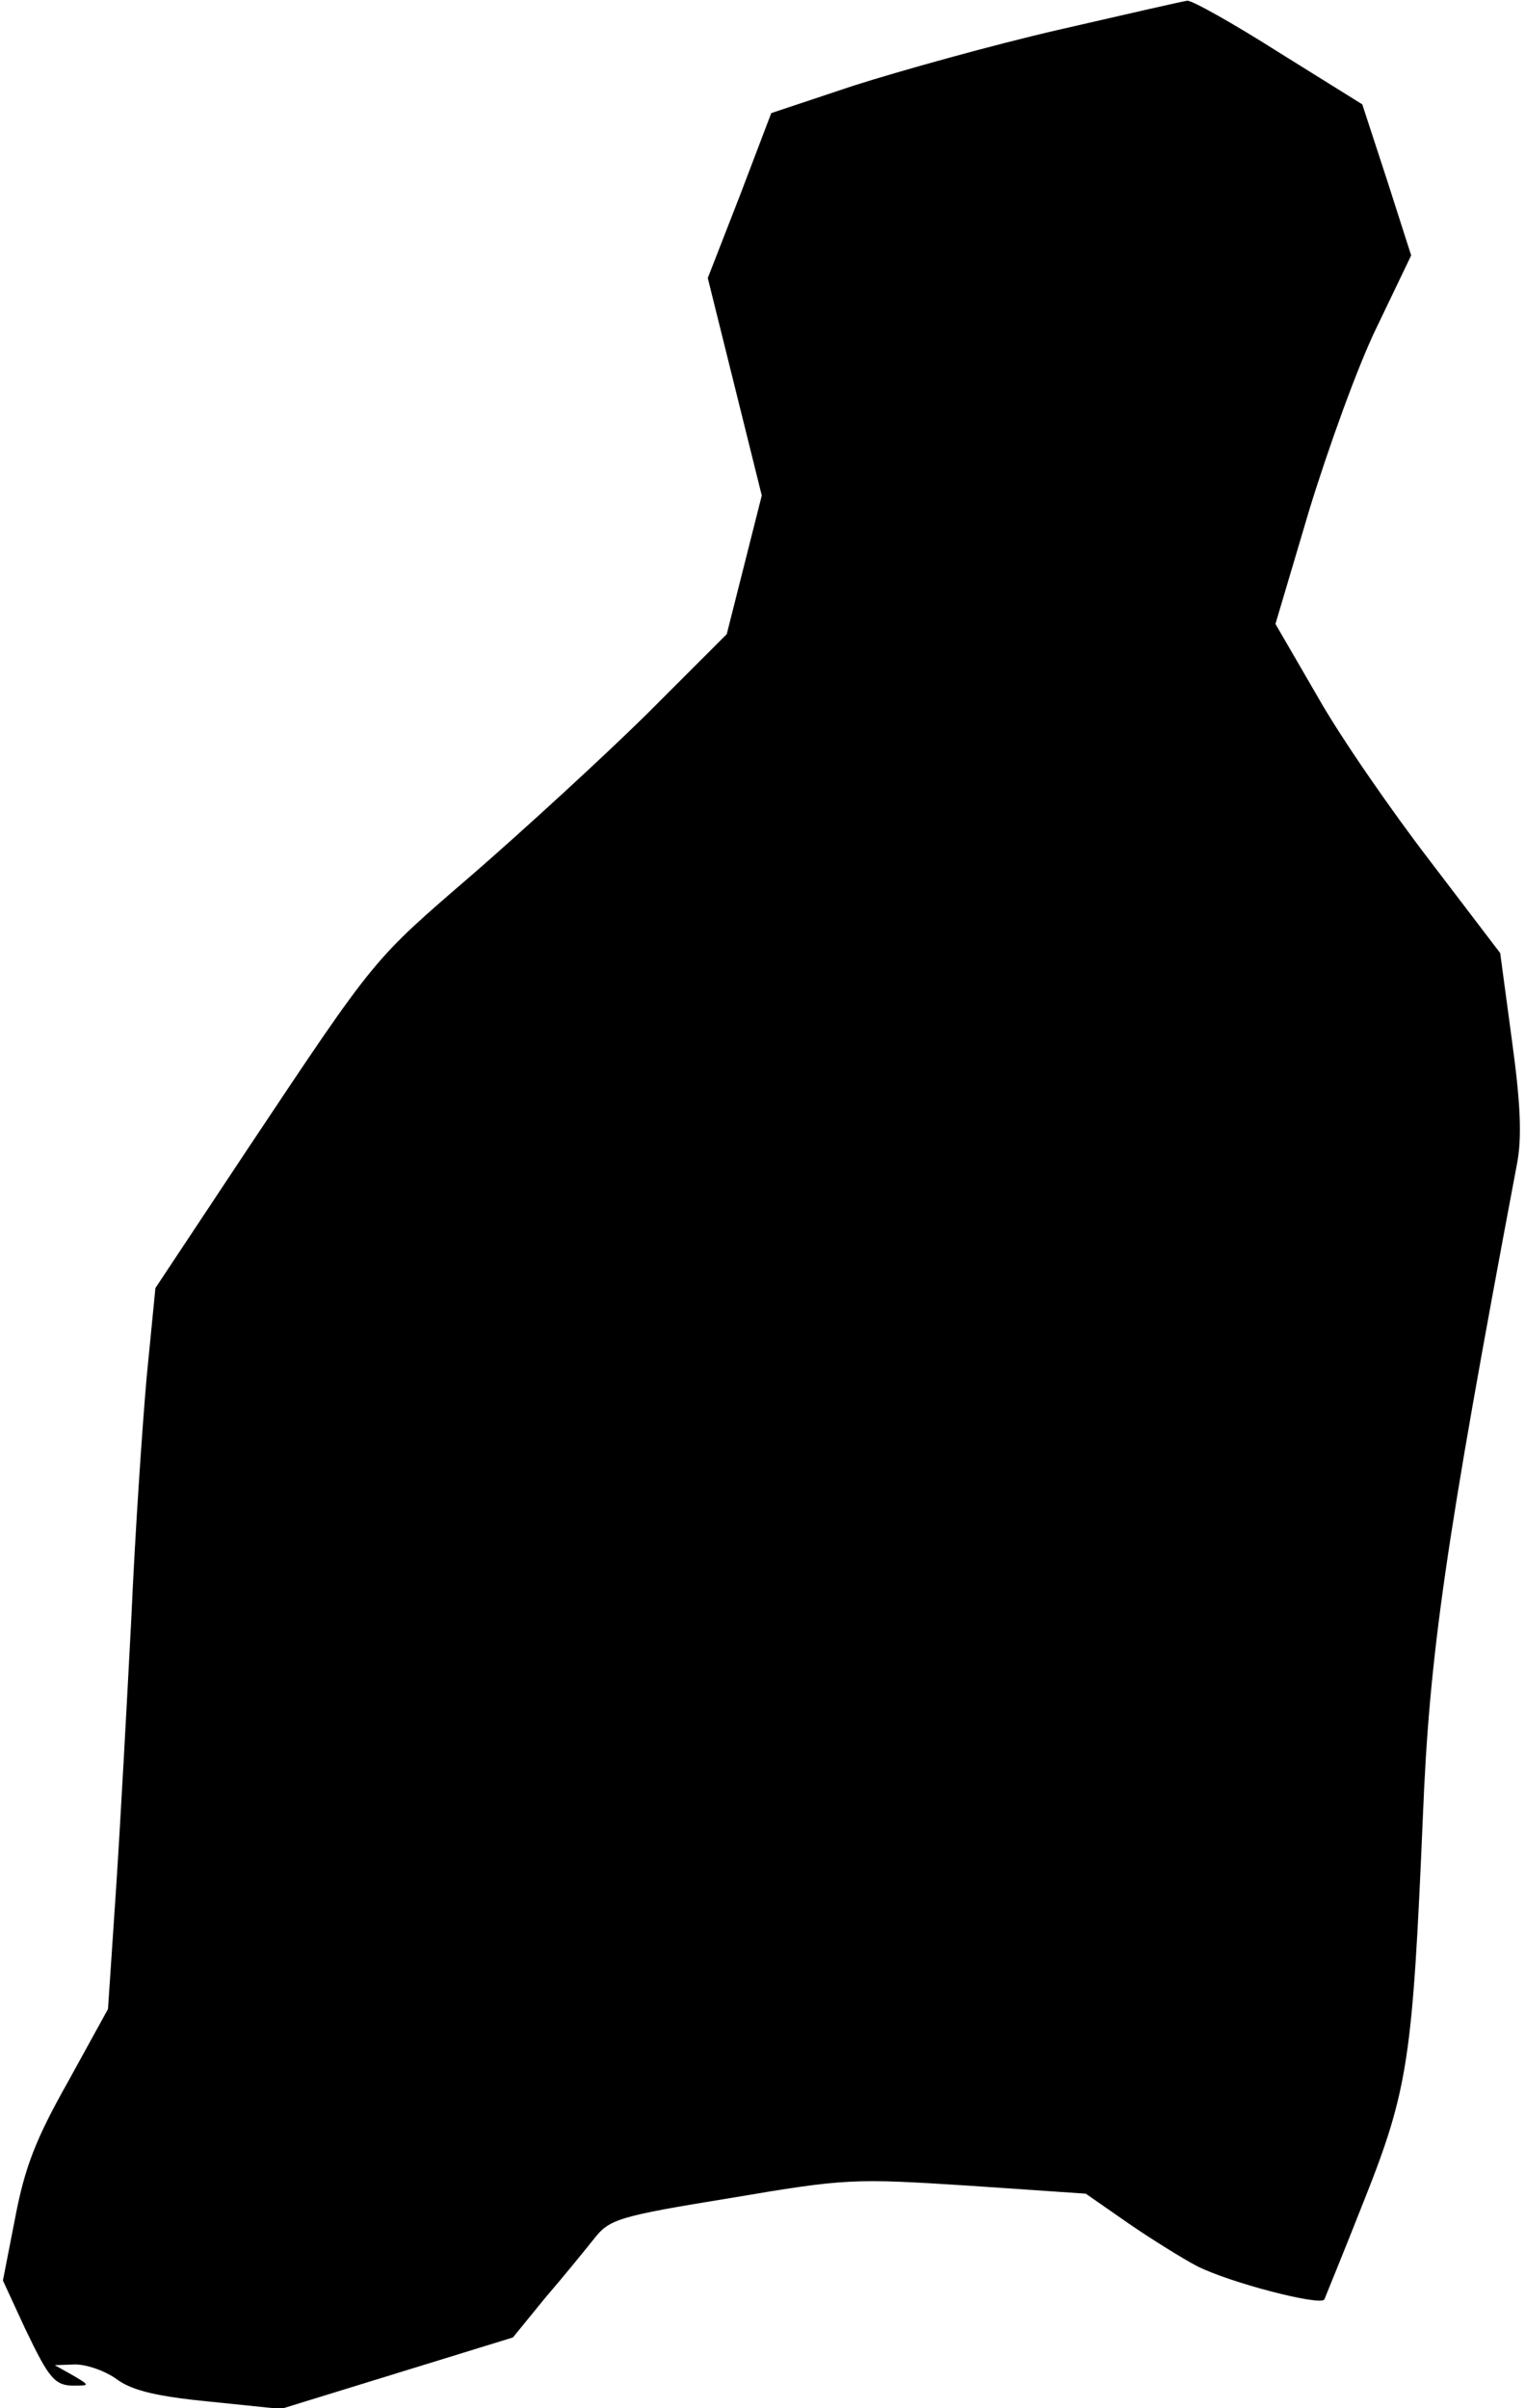 <?xml version="1.0" standalone="no"?>
<!DOCTYPE svg PUBLIC "-//W3C//DTD SVG 20010904//EN"
 "http://www.w3.org/TR/2001/REC-SVG-20010904/DTD/svg10.dtd">
<svg version="1.0" xmlns="http://www.w3.org/2000/svg"
 width="209pt" height="330pt" viewBox="0 0 209 330"
 preserveAspectRatio="xMidYMid meet">
<g transform="translate(0,330) scale(0.1,-0.1)"
fill="#000000" stroke="none">
<path fill="#000000" stroke="none" d="M1450 3259 c-91 -21 -216 -56 -279 -76
l-114 -38 -43 -113 -44 -113 37 -149 37 -149 -24 -95 -24 -95 -110 -110 c-61
-60 -168 -158 -237 -218 -139 -120 -132 -111 -310 -378 l-126 -190 -12 -122
c-6 -68 -16 -216 -21 -330 -6 -115 -15 -282 -21 -372 l-11 -164 -55 -100 c-44
-78 -59 -117 -72 -185 l-17 -87 30 -65 c34 -71 41 -80 71 -79 18 0 17 1 -5 14
l-25 14 28 1 c16 0 42 -9 58 -21 21 -15 55 -23 127 -30 l97 -10 159 49 159 49
44 54 c25 29 55 66 67 81 21 27 33 31 187 56 159 27 169 27 326 17 l161 -11
59 -41 c32 -22 74 -48 93 -58 45 -23 169 -55 175 -46 2 5 27 66 55 137 60 151
66 195 80 524 9 223 30 370 129 895 7 36 5 83 -7 170 l-16 119 -96 126 c-53
69 -123 170 -154 225 l-58 100 46 155 c26 85 67 199 93 252 l47 98 -33 103
-34 104 -114 71 c-63 40 -120 72 -126 71 -7 -1 -86 -19 -177 -40z"/>
</g>
</svg>
